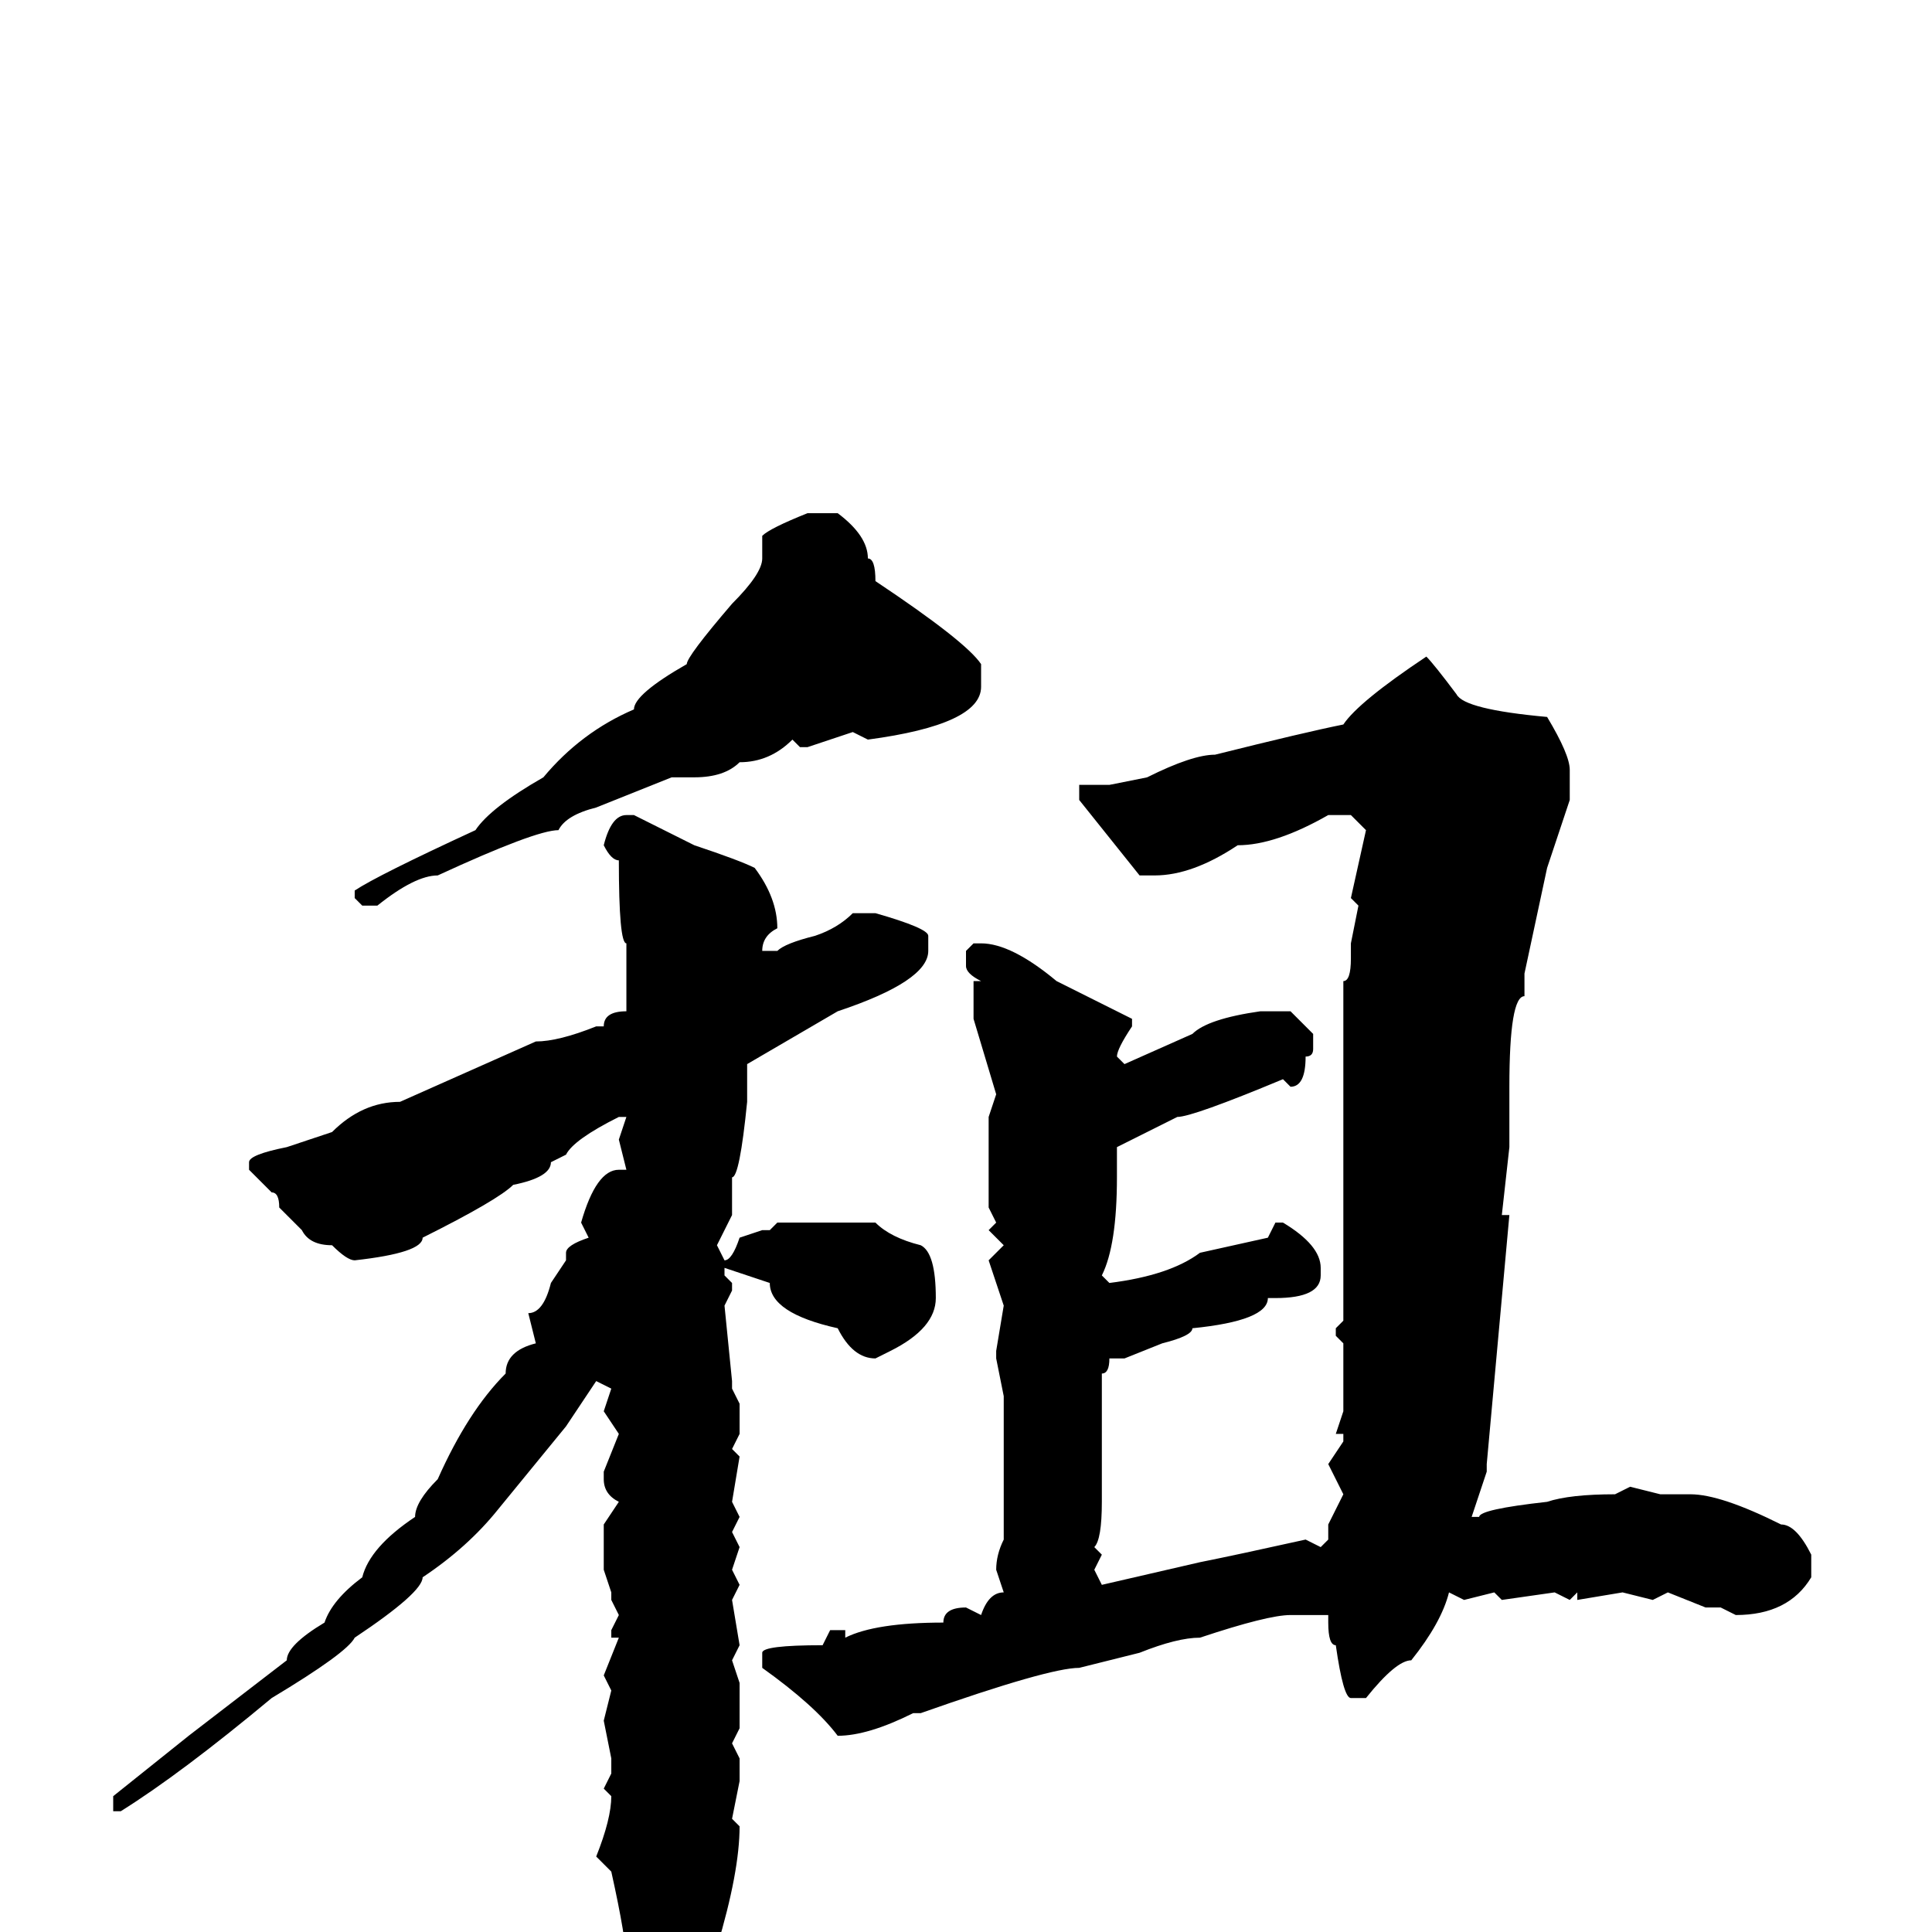 <svg xmlns="http://www.w3.org/2000/svg" viewBox="0 -256 256 256">
	<path fill="#000000" d="M107 -188H111Q115 -185 115 -182Q116 -182 116 -179Q128 -171 130 -168V-165Q130 -160 115 -158L113 -159L107 -157H106L105 -158Q102 -155 98 -155Q96 -153 92 -153H89L79 -149Q75 -148 74 -146Q71 -146 58 -140Q55 -140 50 -136H48L47 -137V-138Q50 -140 63 -146Q65 -149 72 -153Q77 -159 84 -162Q84 -164 91 -168Q91 -169 97 -176Q101 -180 101 -182V-185Q102 -186 107 -188ZM189 -169Q190 -168 193 -164Q194 -162 205 -161Q208 -156 208 -154V-150L205 -141L202 -127V-124Q200 -124 200 -112V-109V-108V-105V-104L199 -95H200L197 -62V-61L195 -55H196Q196 -56 205 -57Q208 -58 214 -58L216 -59L220 -58H224Q228 -58 236 -54Q238 -54 240 -50V-47Q237 -42 230 -42L228 -43H226L221 -45L219 -44L215 -45L209 -44V-45L208 -44L206 -45L199 -44L198 -45L194 -44L192 -45Q191 -41 187 -36Q185 -36 181 -31H179Q178 -31 177 -38Q176 -38 176 -41V-42H171Q168 -42 159 -39Q156 -39 151 -37L143 -35Q139 -35 122 -29H121Q115 -26 111 -26Q108 -30 101 -35V-37Q101 -38 109 -38L110 -40H112V-39Q116 -41 125 -41Q125 -43 128 -43L130 -42Q131 -45 133 -45L132 -48Q132 -50 133 -52V-53V-55V-57V-59V-60V-63V-66V-67V-71L132 -76V-77L133 -83L131 -89L133 -91L131 -93L132 -94L131 -96V-97V-108L132 -111L129 -121V-122V-126H130Q128 -127 128 -128V-130L129 -131H130Q134 -131 140 -126Q148 -122 150 -121V-120Q148 -117 148 -116L149 -115L158 -119Q160 -121 167 -122H171L174 -119V-117Q174 -116 173 -116Q173 -112 171 -112L170 -113Q158 -108 156 -108L148 -104V-100Q148 -91 146 -87L147 -86H146H147Q155 -87 159 -90L168 -92L169 -94H170Q175 -91 175 -88V-87Q175 -84 169 -84H168Q168 -81 158 -80Q158 -79 154 -78L149 -76H147Q147 -74 146 -74V-73V-63V-59V-57Q146 -52 145 -51L146 -50L145 -48L146 -46L159 -49Q164 -50 173 -52L175 -51L176 -52V-53V-54L178 -58L176 -62L178 -65V-66H177L178 -69V-78L177 -79V-80L178 -81V-82V-85V-90V-92V-94V-98V-99V-100V-102V-104V-107V-110V-126Q179 -126 179 -129V-131L180 -136L179 -137L181 -146L179 -148H176Q169 -144 164 -144Q158 -140 153 -140H151L143 -150V-151V-152H147L152 -153Q158 -156 161 -156Q173 -159 178 -160Q180 -163 189 -169ZM83 -148H84L92 -144Q98 -142 100 -141Q103 -137 103 -133Q101 -132 101 -130H103Q104 -131 108 -132Q111 -133 113 -135H115H116Q123 -133 123 -132V-130Q123 -126 111 -122L99 -115V-113V-110Q98 -100 97 -100V-98V-95L95 -91L96 -89Q97 -89 98 -92L101 -93H102L103 -94H116Q118 -92 122 -91Q124 -90 124 -84Q124 -80 118 -77L116 -76Q113 -76 111 -80Q102 -82 102 -86L96 -88V-87L97 -86V-85L96 -83L97 -73V-72L98 -70V-66L97 -64L98 -63L97 -57L98 -55L97 -53L98 -51L97 -48L98 -46L97 -44L98 -38L97 -36L98 -33V-27L97 -25L98 -23V-20L97 -15L98 -14Q98 -8 95 2Q90 9 85 12Q83 11 83 9V4Q83 1 81 -8L79 -10Q81 -15 81 -18L80 -19L81 -21V-23L80 -28L81 -32L80 -34L82 -39H81V-40L82 -42L81 -44V-45L80 -48V-54L82 -57Q80 -58 80 -60V-61L82 -66L80 -69L81 -72L79 -73L75 -67L66 -56Q62 -51 56 -47Q56 -45 47 -39Q46 -37 36 -31Q24 -21 16 -16H15V-18L25 -26L38 -36Q38 -38 43 -41Q44 -44 48 -47Q49 -51 55 -55Q55 -57 58 -60Q62 -69 67 -74Q67 -77 71 -78L70 -82Q72 -82 73 -86L75 -89V-90Q75 -91 78 -92L77 -94Q79 -101 82 -101H83L82 -105L83 -108H82Q76 -105 75 -103L73 -102Q73 -100 68 -99Q66 -97 56 -92Q56 -90 47 -89Q46 -89 44 -91Q41 -91 40 -93L37 -96Q37 -98 36 -98L33 -101V-102Q33 -103 38 -104L44 -106Q48 -110 53 -110L71 -118Q74 -118 79 -120H80Q80 -122 83 -122V-123V-126V-127V-131Q82 -131 82 -142Q81 -142 80 -144Q81 -148 83 -148Z"/>
</svg>